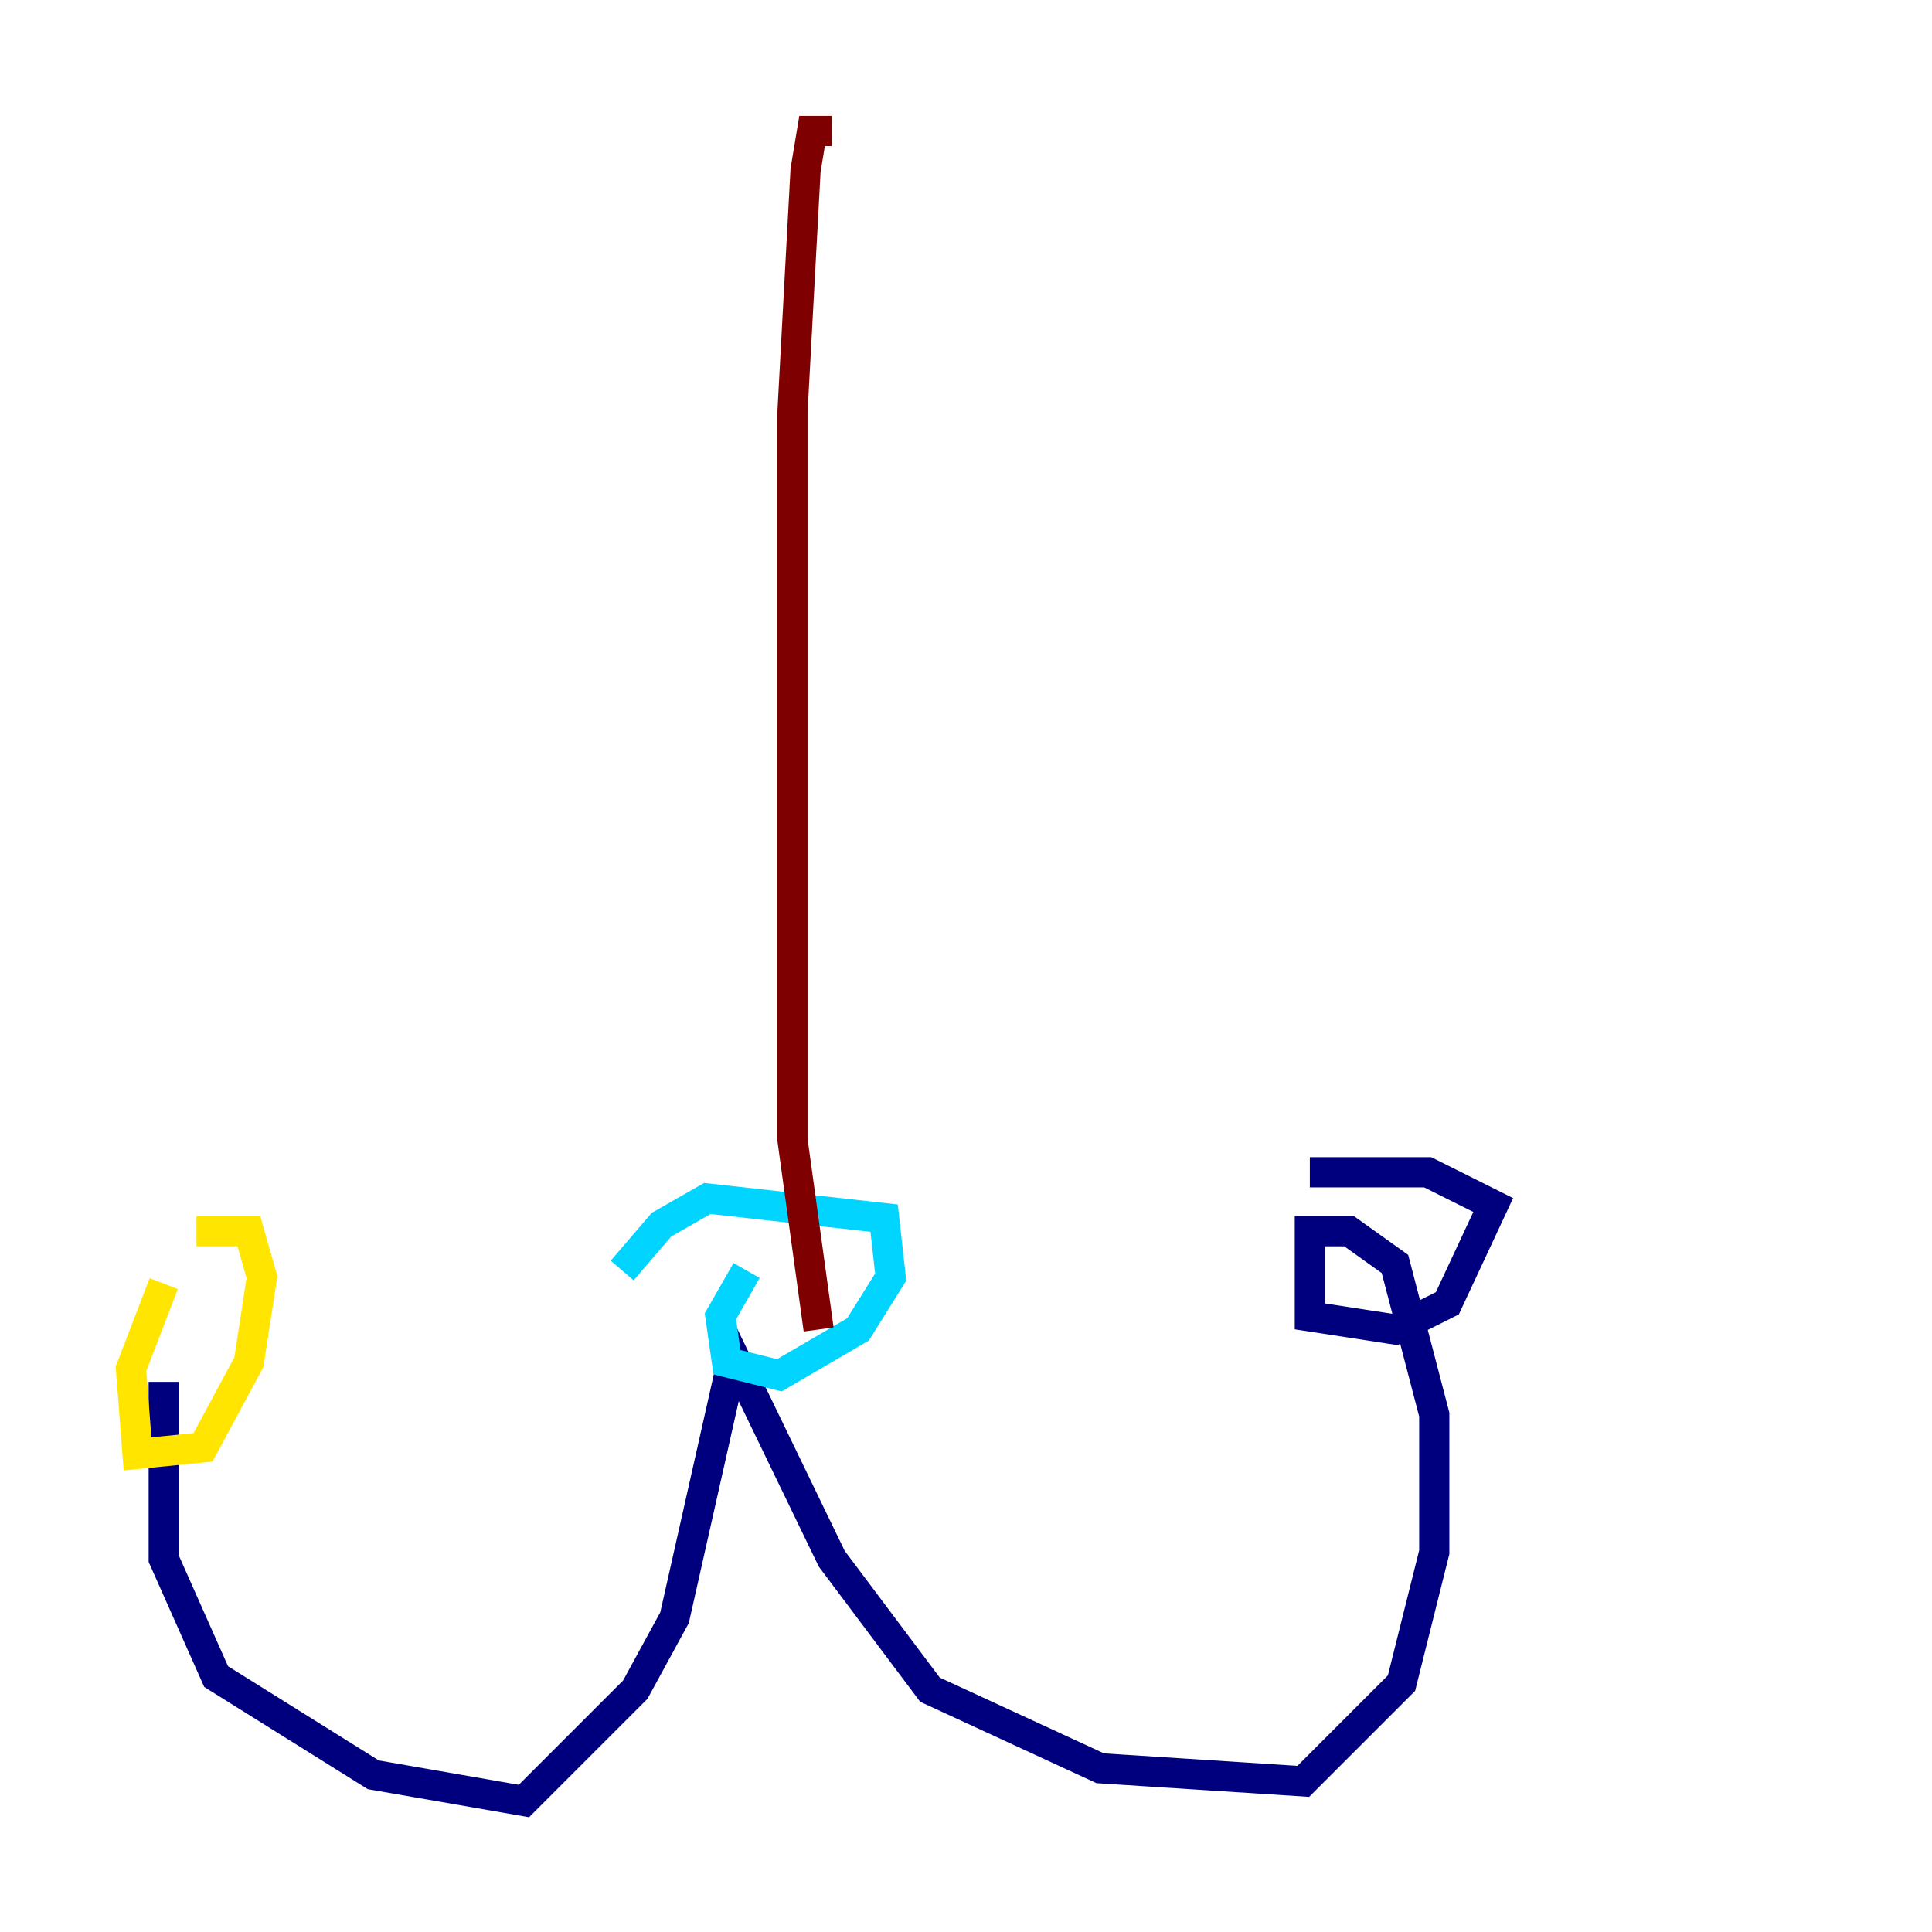 <?xml version="1.0" encoding="utf-8" ?>
<svg baseProfile="tiny" height="128" version="1.2" viewBox="0,0,128,128" width="128" xmlns="http://www.w3.org/2000/svg" xmlns:ev="http://www.w3.org/2001/xml-events" xmlns:xlink="http://www.w3.org/1999/xlink"><defs /><polyline fill="none" points="10.848,91.552 10.848,103.268 14.319,111.078 24.732,117.586 34.712,119.322 42.088,111.946 44.691,107.173 48.597,89.817 55.105,103.268 61.614,111.946 72.895,117.153 86.346,118.02 92.854,111.512 95.024,102.834 95.024,93.722 92.42,83.742 89.383,81.573 86.78,81.573 86.78,87.214 92.42,88.081 95.891,86.346 98.929,79.837 94.59,77.668 86.78,77.668" stroke="#00007f" stroke-width="2" /><polyline fill="none" points="49.464,84.176 47.729,87.214 48.163,90.251 51.634,91.119 56.841,88.081 59.01,84.61 58.576,80.705 46.861,79.403 43.824,81.139 41.22,84.176" stroke="#00d4ff" stroke-width="2" /><polyline fill="none" points="10.848,85.044 8.678,90.685 9.112,96.325 13.451,95.891 16.488,90.251 17.356,84.61 16.488,81.573 13.017,81.573" stroke="#ffe500" stroke-width="2" /><polyline fill="none" points="54.237,88.081 52.502,75.498 52.502,27.336 53.37,11.281 53.803,8.678 55.105,8.678" stroke="#7f0000" stroke-width="2" /></svg>